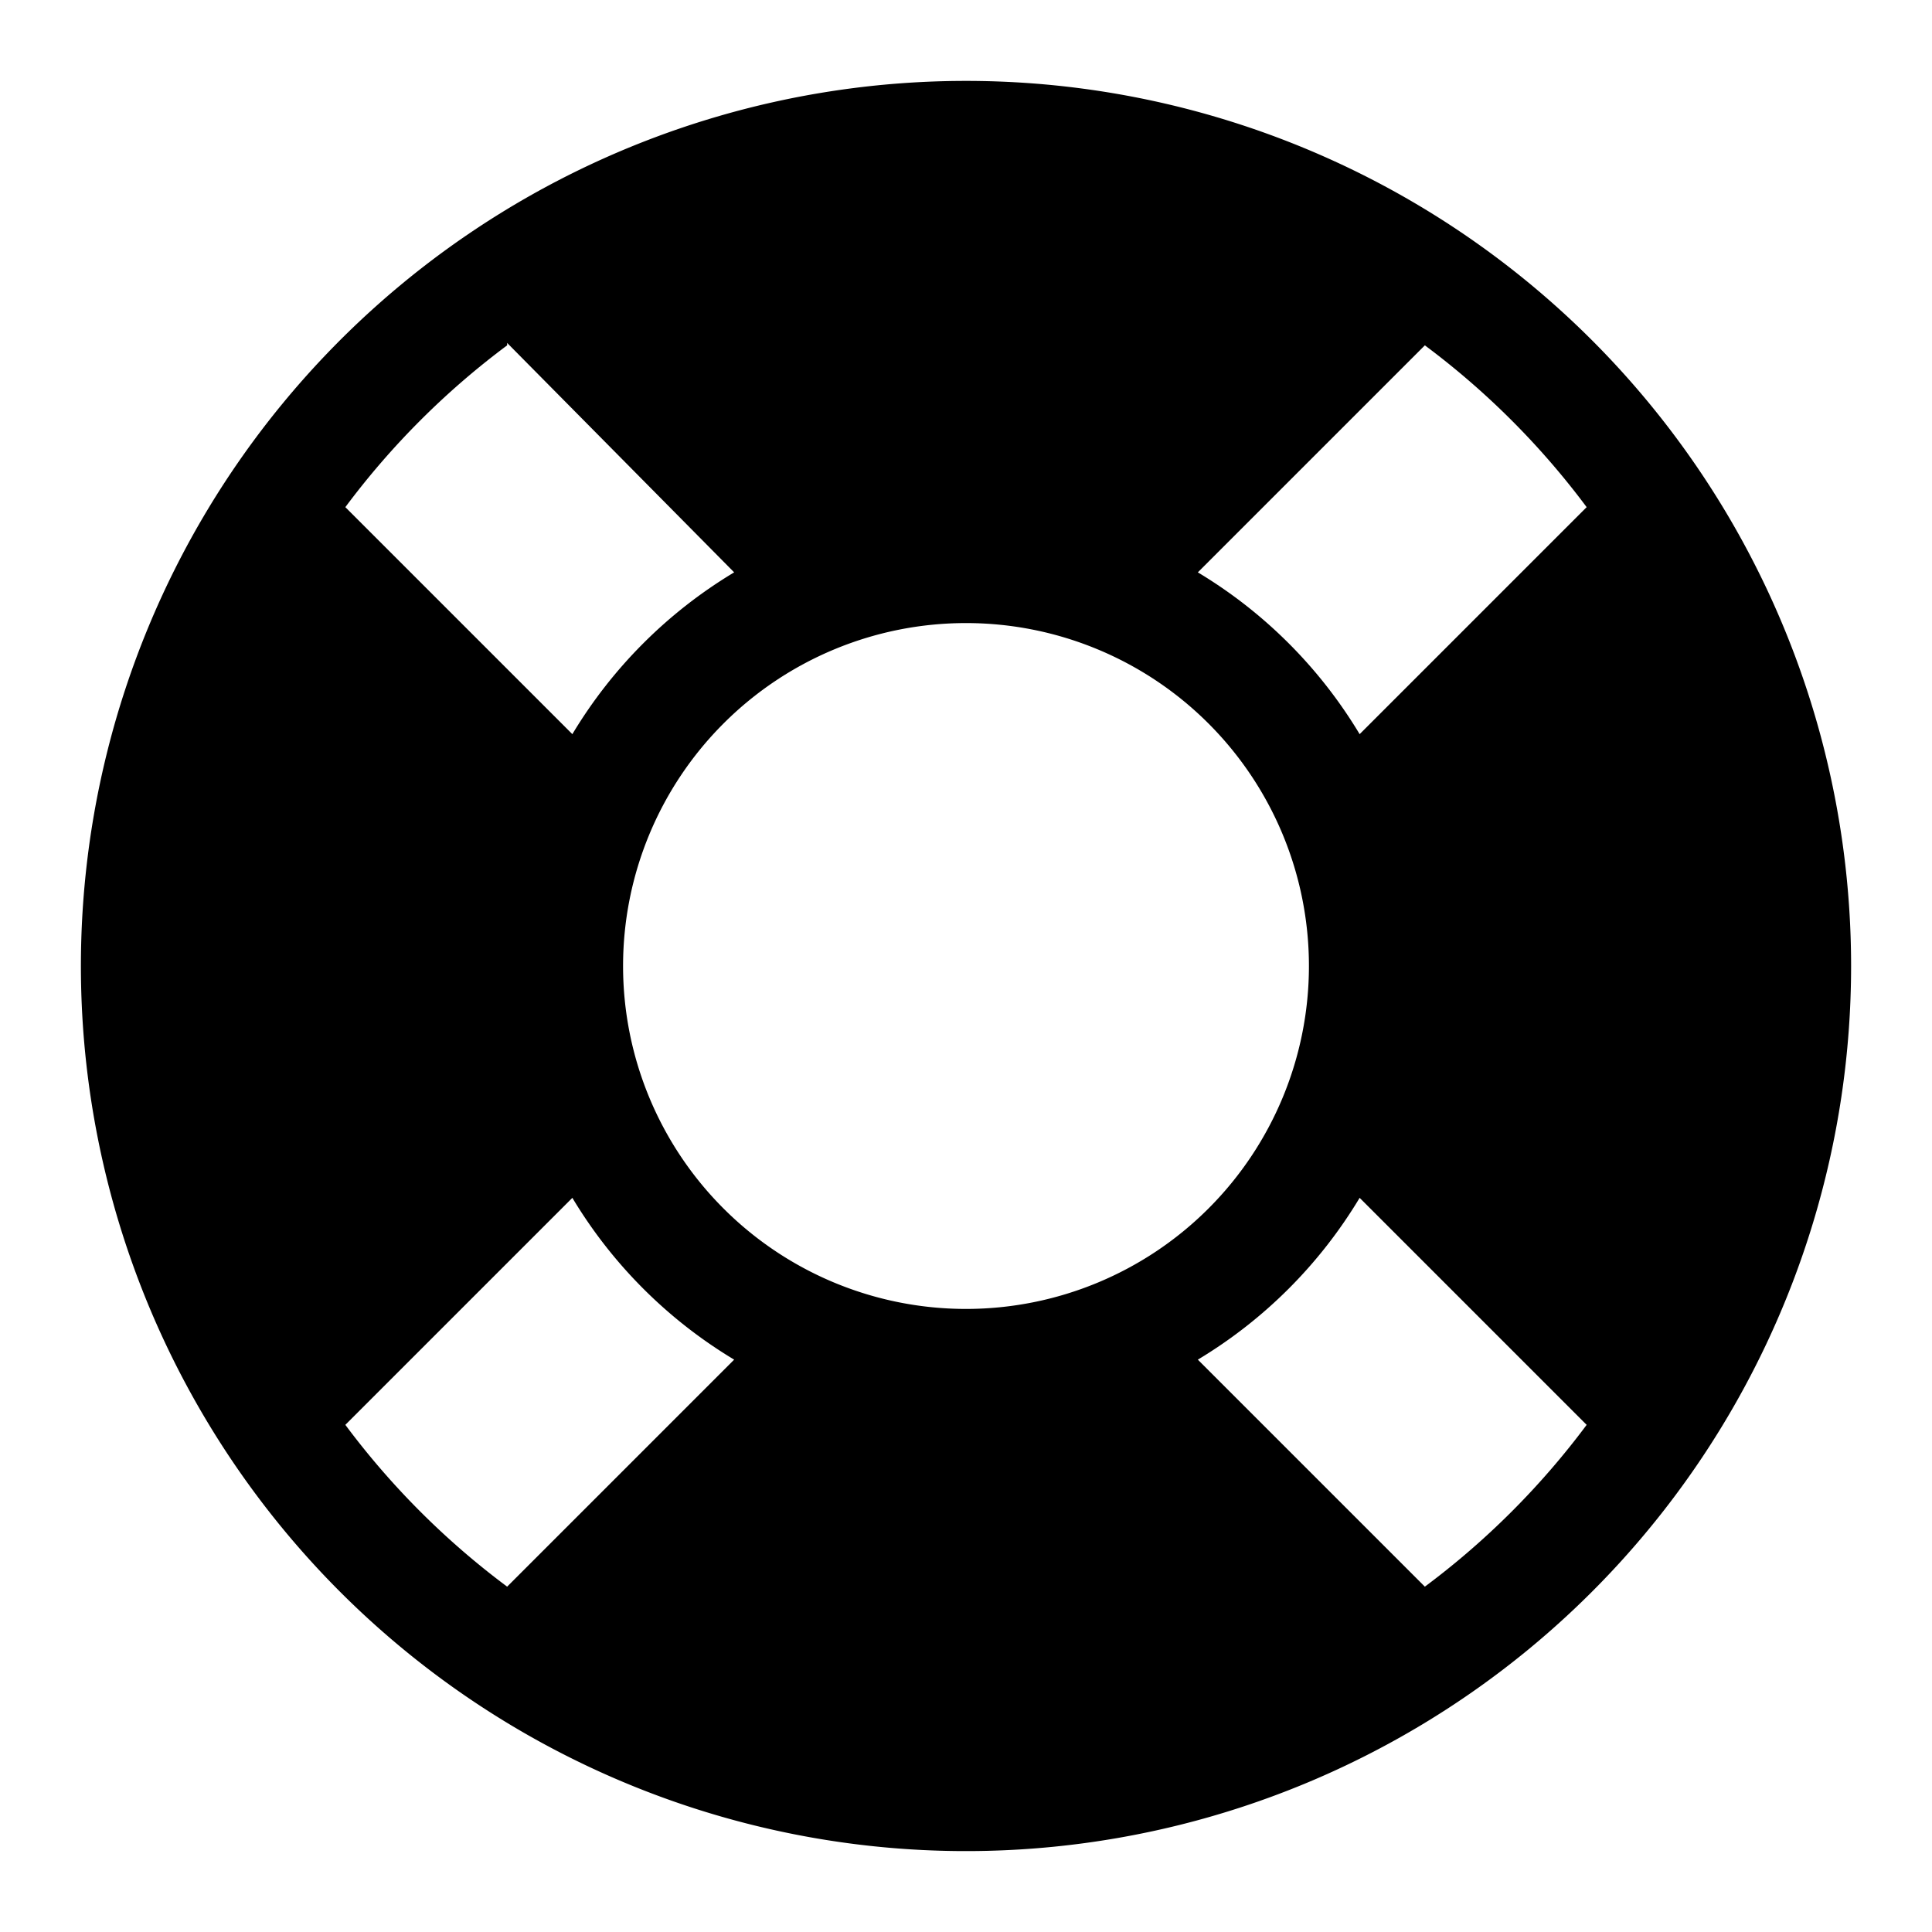 <svg aria-hidden="true" viewBox="0 0 16 16">
    <path fill="currentColor" d="M8 .67A7.33 7.33 0 1 0 15.33 8 7.33 7.33 0 0 0 8 .67Zm5.14 3.53-1.88 1.88a3.91 3.91 0 0 0-1.34-1.34l1.88-1.88a6.55 6.55 0 0 1 1.34 1.34ZM8 10.84A2.84 2.84 0 1 1 10.84 8 2.84 2.84 0 0 1 8 10.84Zm-3.8-8 1.88 1.9a3.91 3.91 0 0 0-1.34 1.34L2.86 4.2A6.55 6.55 0 0 1 4.2 2.86ZM2.86 11.8l1.88-1.88a3.91 3.91 0 0 0 1.34 1.34L4.2 13.14a6.55 6.55 0 0 1-1.34-1.34Zm8.94 1.34-1.88-1.88a3.91 3.91 0 0 0 1.34-1.34l1.88 1.88a6.55 6.55 0 0 1-1.34 1.34Z"/>
</svg>
